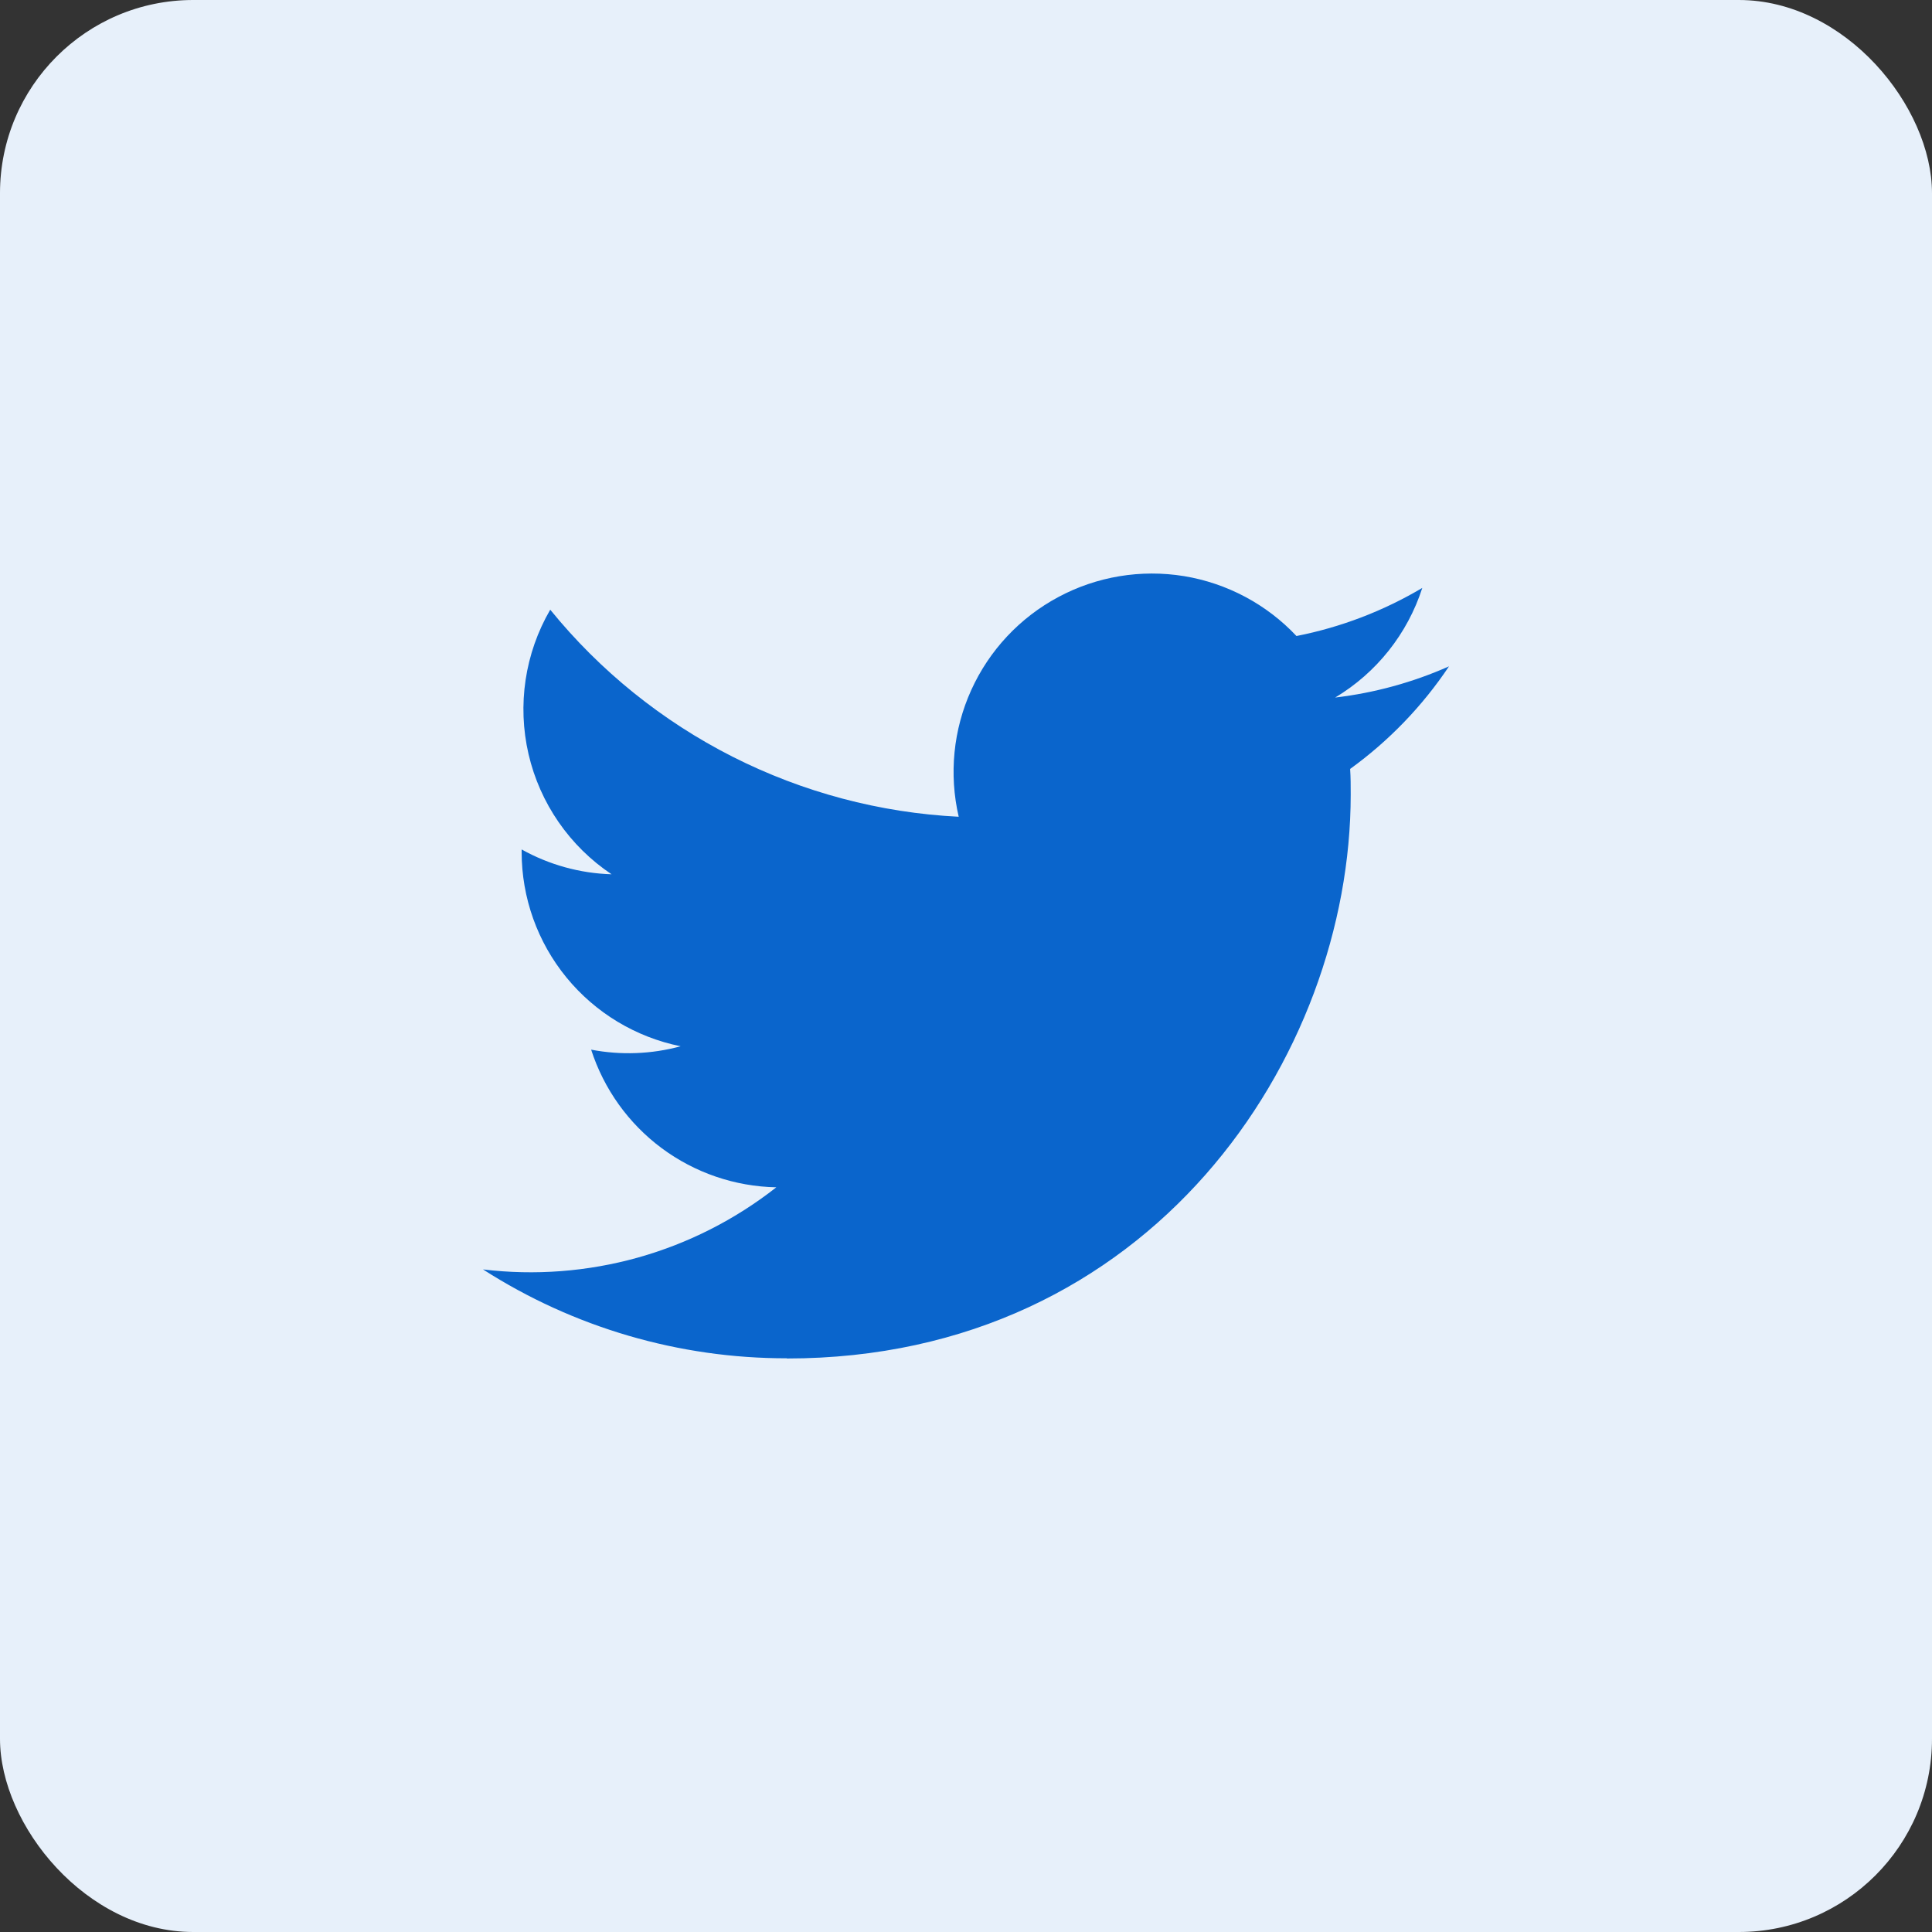<svg width="40" height="40" viewBox="0 0 40 40" fill="none" xmlns="http://www.w3.org/2000/svg">
<rect x="0" y="0" width="40" height="40" fill="#333333" stroke="none"/>
<rect width="40" height="40" rx="4" fill="#E7F0FA"/>
<path d="M16.29 28.126C23.837 28.126 27.965 21.873 27.965 16.45C27.965 16.273 27.965 16.096 27.953 15.92C28.756 15.339 29.449 14.62 30 13.796C29.251 14.128 28.457 14.346 27.643 14.442C28.5 13.929 29.141 13.122 29.447 12.172C28.642 12.65 27.761 12.987 26.842 13.168C26.223 12.51 25.405 12.075 24.514 11.928C23.622 11.783 22.708 11.934 21.912 12.361C21.115 12.787 20.482 13.463 20.109 14.286C19.736 15.108 19.645 16.031 19.849 16.91C18.217 16.828 16.622 16.404 15.165 15.666C13.708 14.927 12.422 13.891 11.392 12.623C10.867 13.527 10.707 14.596 10.943 15.614C11.179 16.631 11.794 17.521 12.662 18.101C12.009 18.082 11.37 17.905 10.8 17.587V17.639C10.8 18.587 11.128 19.505 11.728 20.238C12.328 20.971 13.163 21.474 14.092 21.662C13.488 21.826 12.854 21.85 12.239 21.732C12.502 22.547 13.012 23.26 13.699 23.771C14.387 24.282 15.216 24.565 16.073 24.582C15.222 25.25 14.248 25.745 13.206 26.037C12.164 26.328 11.074 26.412 10 26.282C11.877 27.486 14.06 28.125 16.29 28.122" fill="#0A65CC"/>
</svg>
